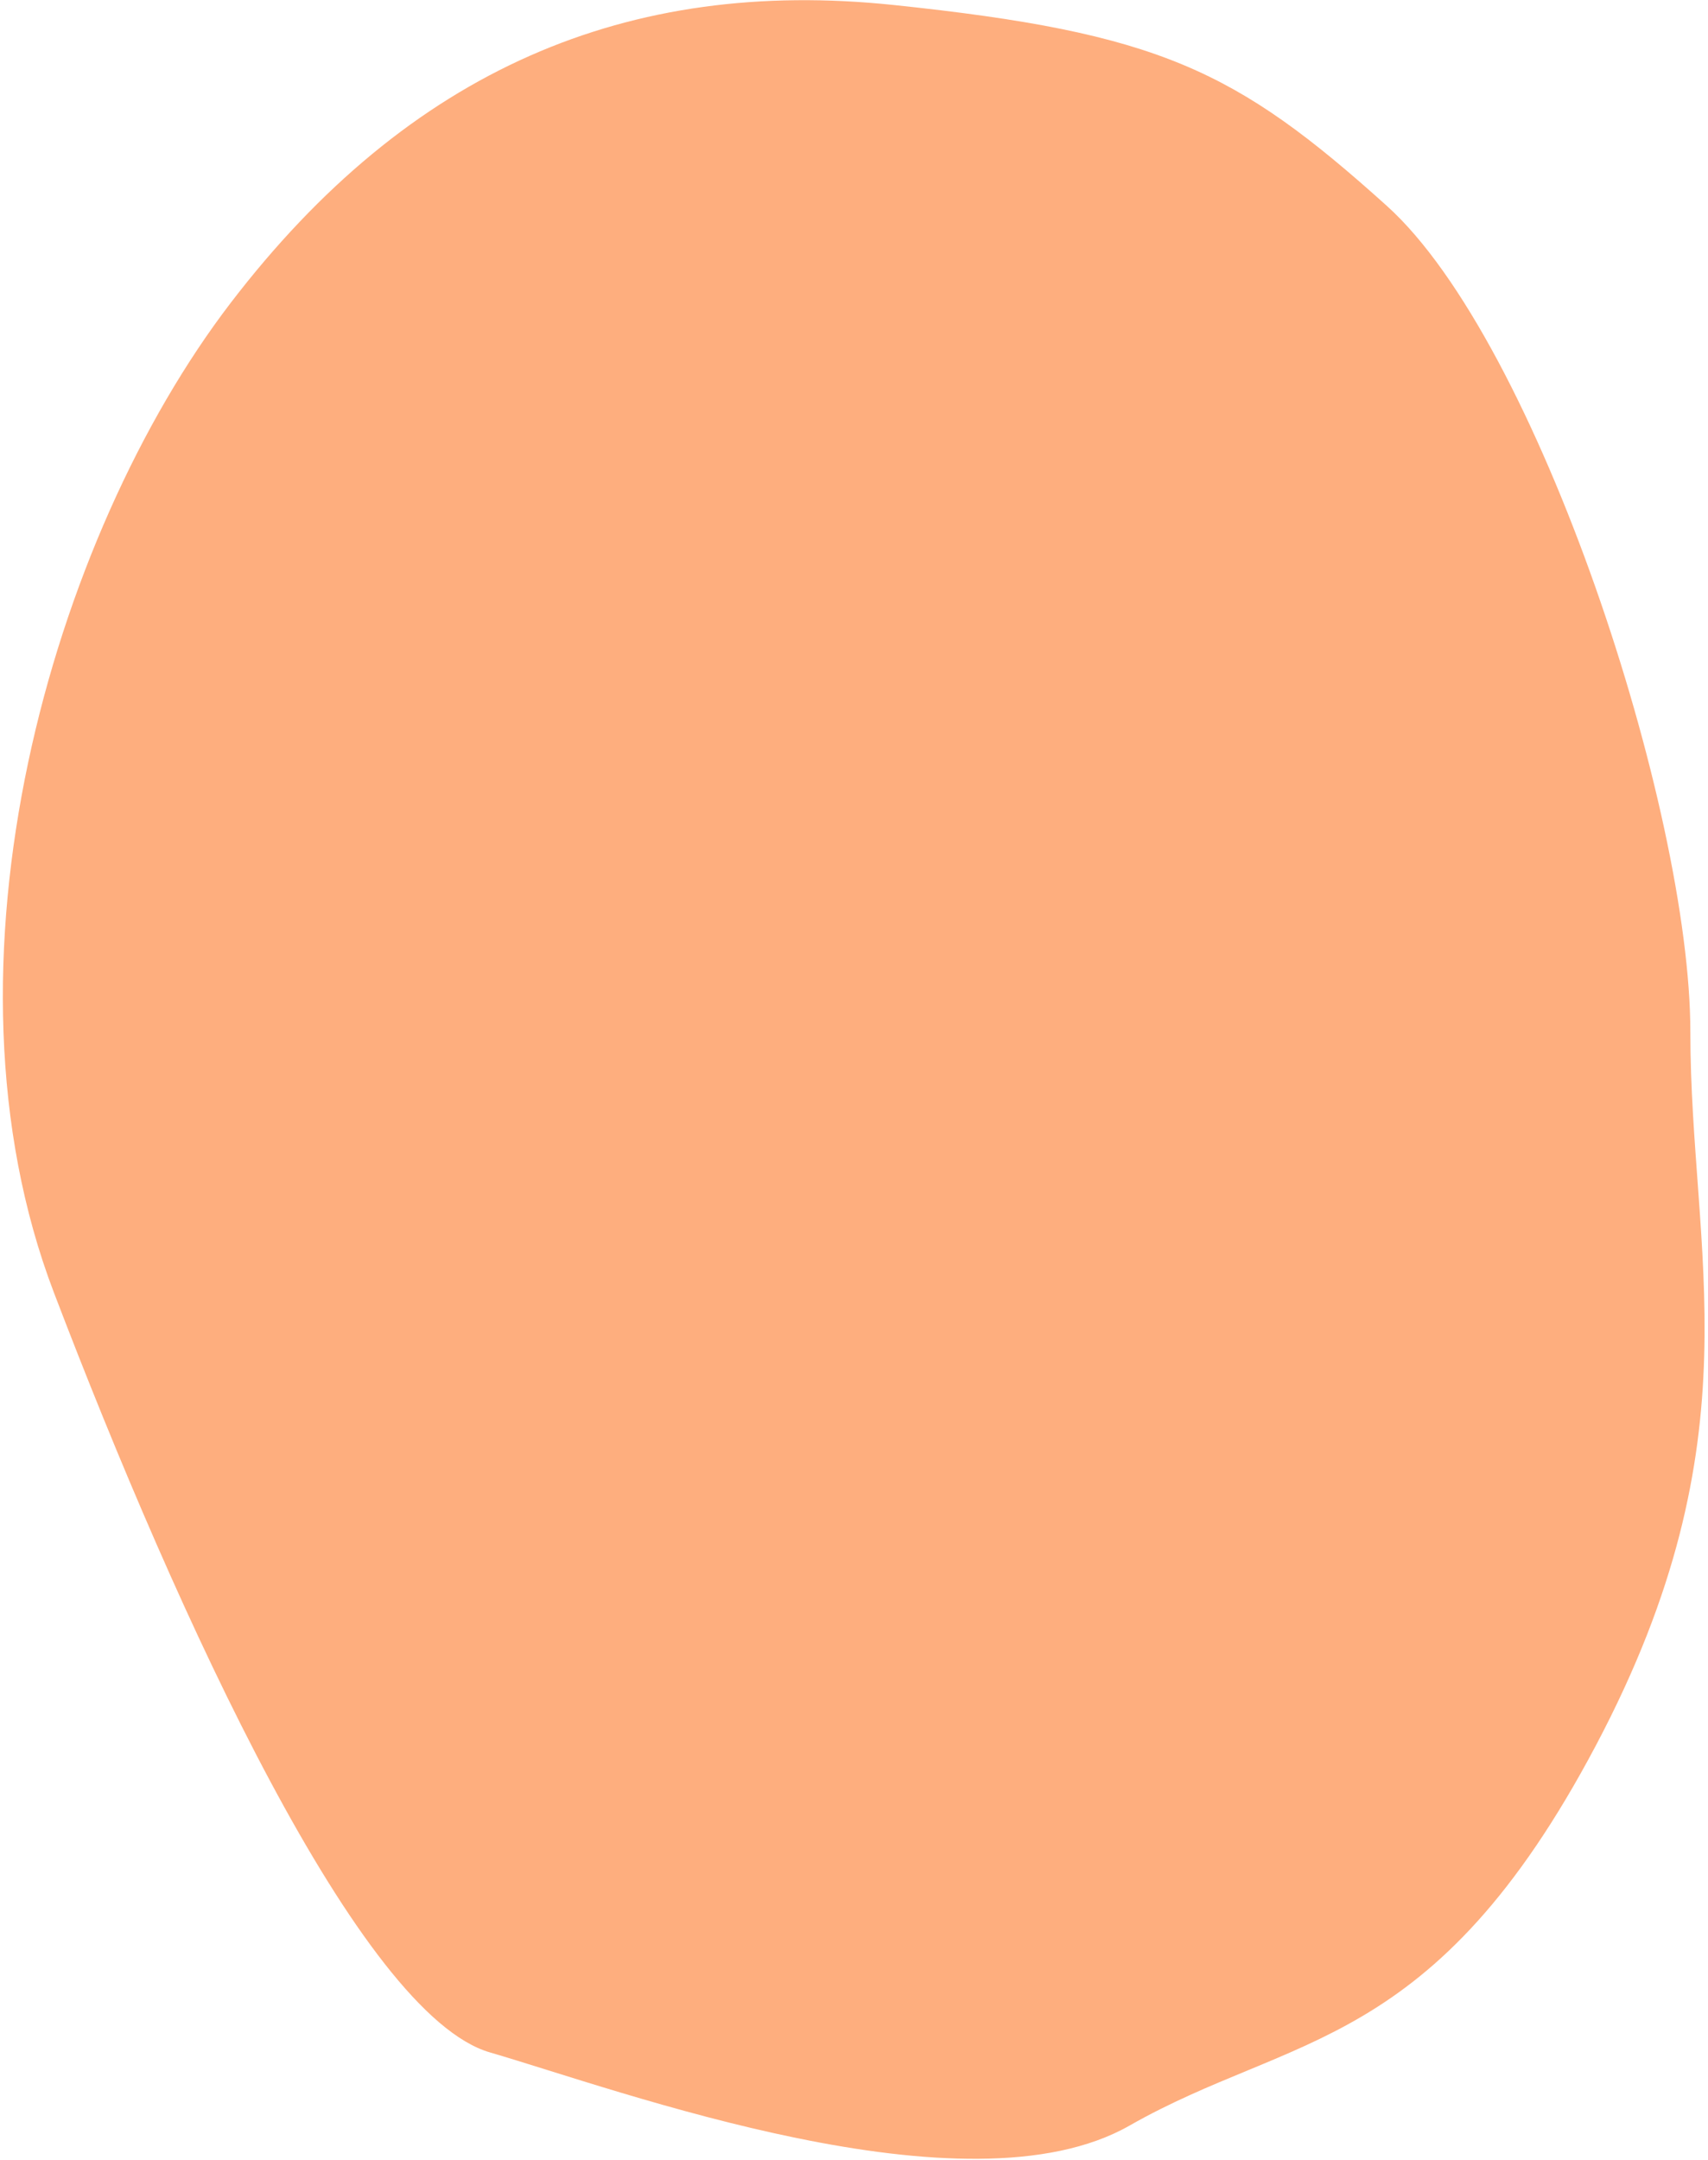 <svg xmlns:xlink="http://www.w3.org/1999/xlink" width="307" height="388" viewBox="0 0 307 388" fill="none" xmlns="http://www.w3.org/2000/svg">
        <path fill-rule="evenodd" clip-rule="evenodd" d="M88.067 368.723C111.371 375.499 173.629 398.616 203.016 381.871C232.403 365.127 257.692 368.723 286.896 313.488C316.101 258.253 303.828 225.316 303.828 185.394C303.828 145.472 276.411 61.408 249.255 36.97C222.099 12.532 208.338 5.896 160.612 0.896C112.886 -4.103 73.599 12.428 41.425 54.465C9.251 96.501 -12.796 173.307 9.673 232.17C32.143 291.033 64.763 361.948 88.067 368.723Z" fill="#FEAE7E"></path>
      </svg>